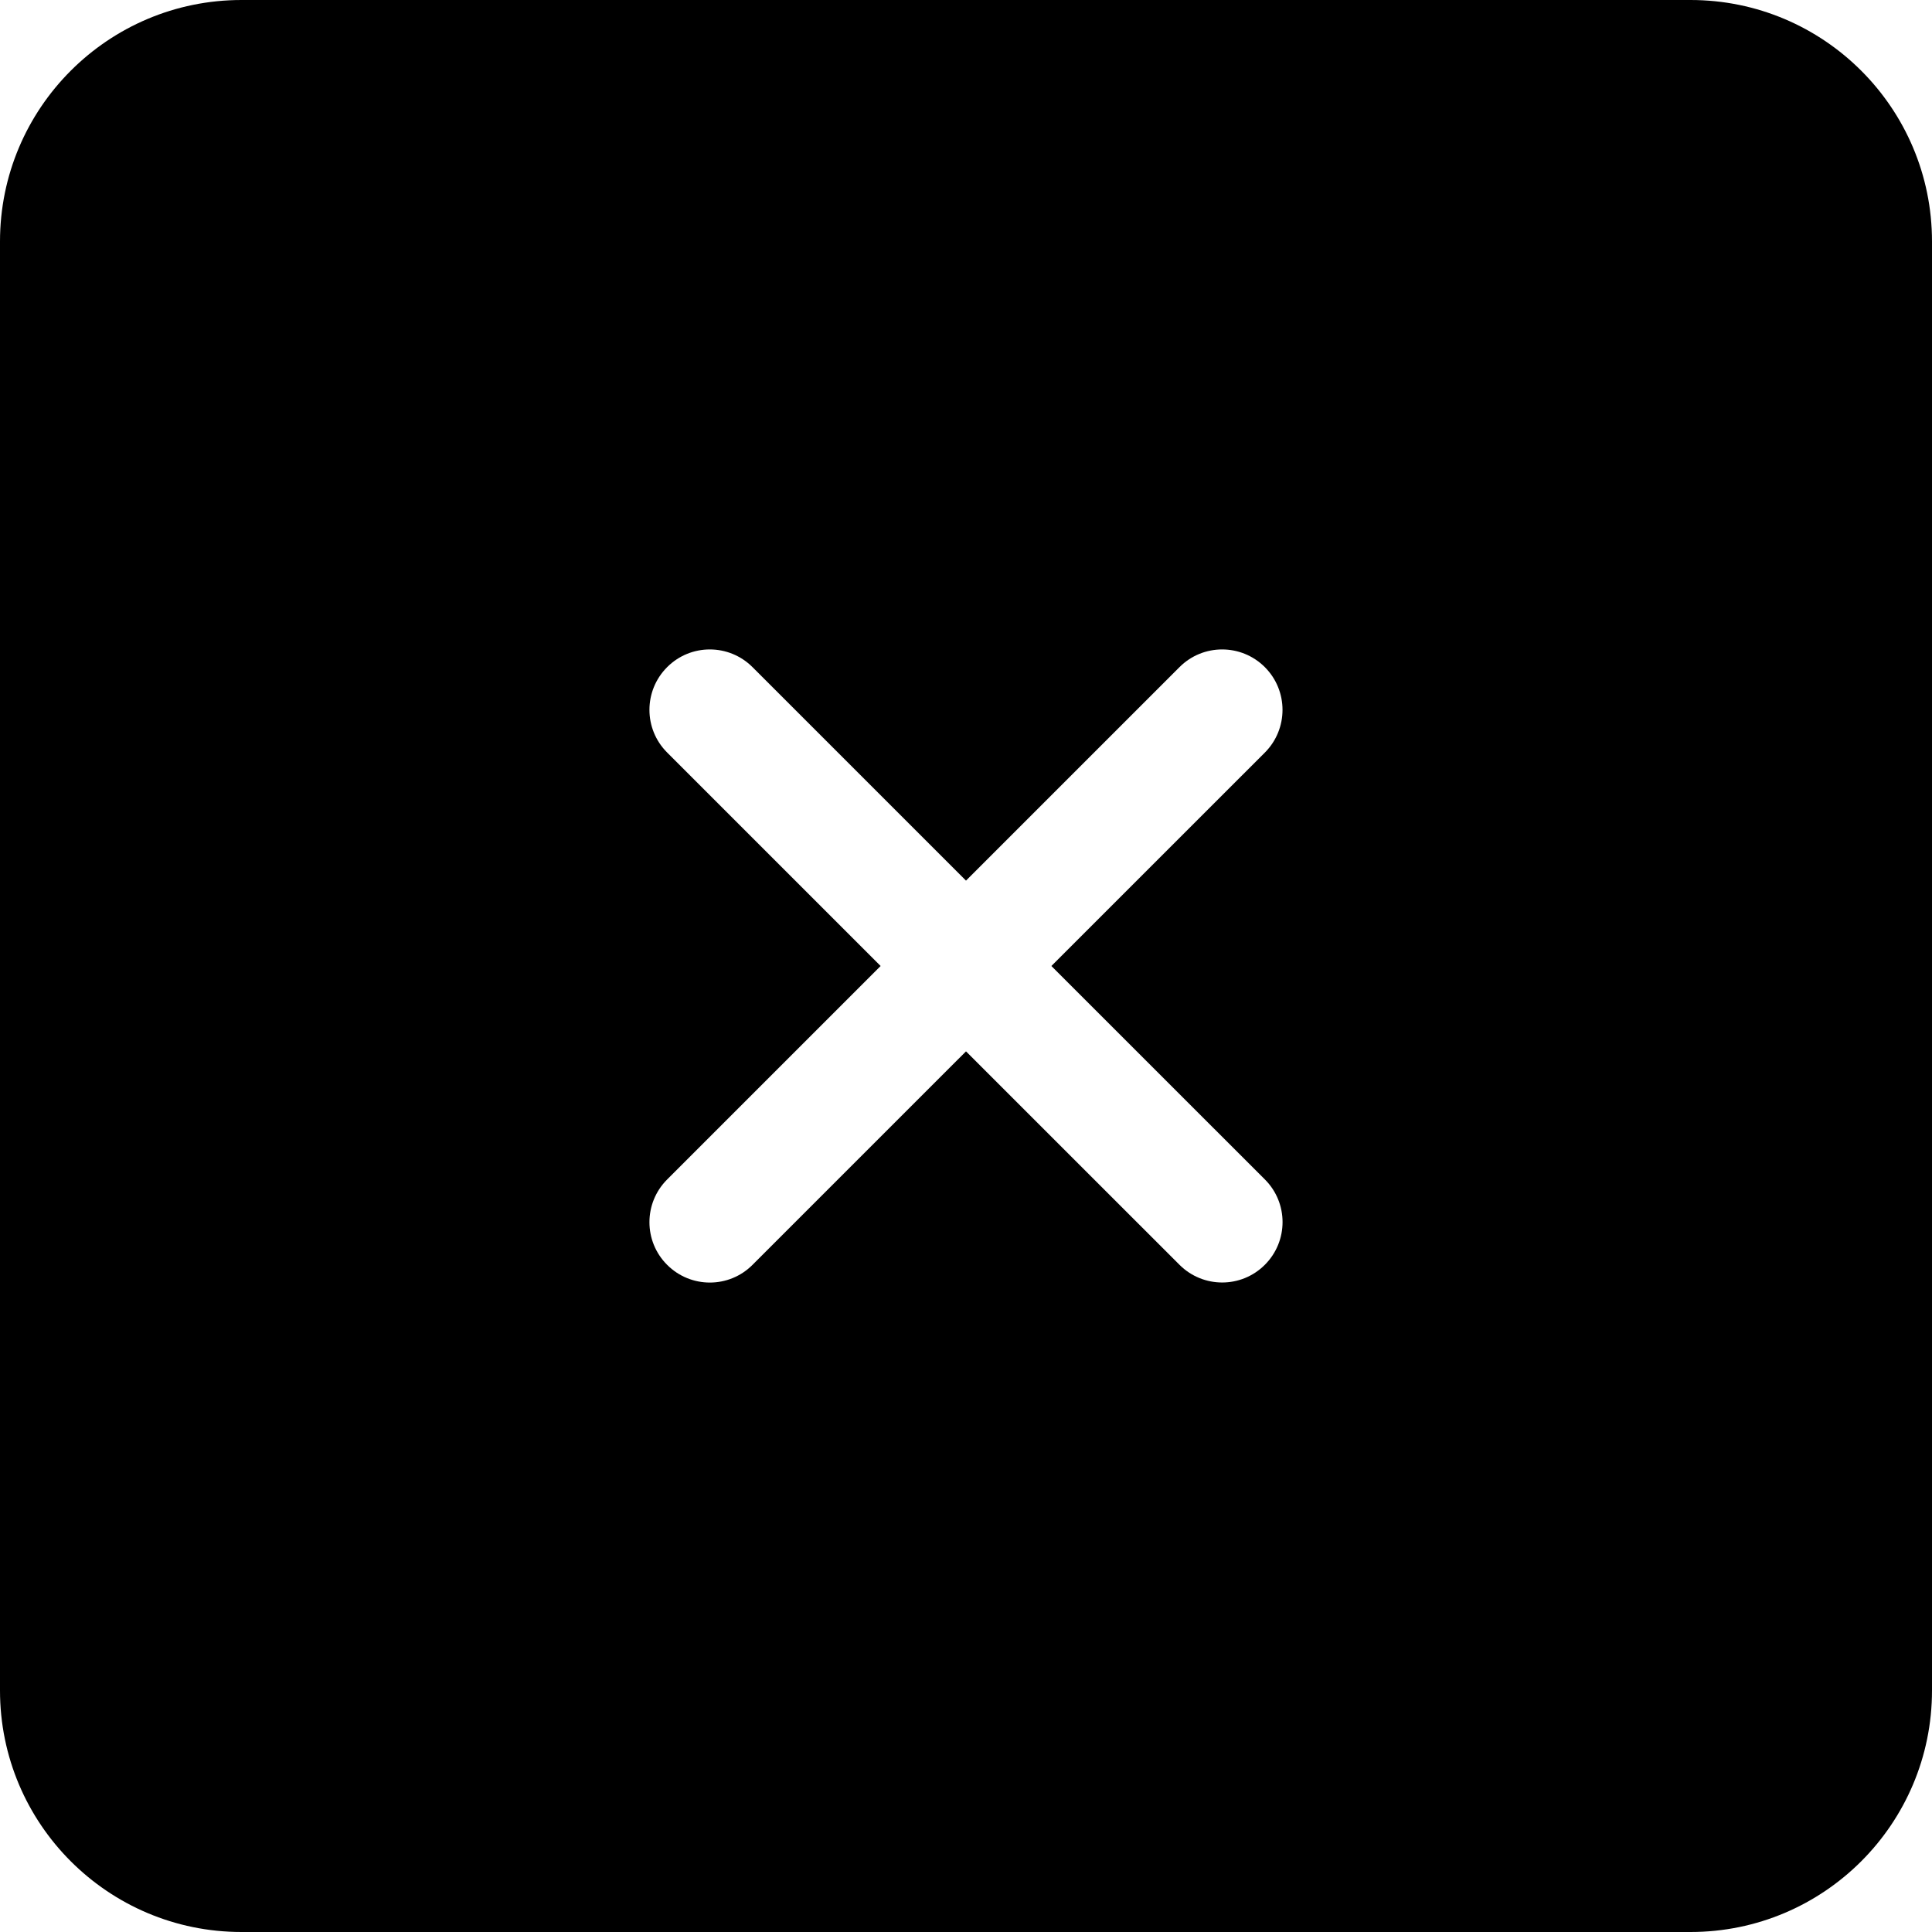 <?xml version="1.0" encoding="utf-8"?>
<!-- Generator: Adobe Illustrator 16.0.0, SVG Export Plug-In . SVG Version: 6.00 Build 0)  -->
<!DOCTYPE svg PUBLIC "-//W3C//DTD SVG 1.1//EN" "http://www.w3.org/Graphics/SVG/1.1/DTD/svg11.dtd">
<svg version="1.1" id="Capa_1" xmlns="http://www.w3.org/2000/svg" xmlns:xlink="http://www.w3.org/1999/xlink" x="0px" y="0px"
	 width="612px" height="612px" viewBox="0 0 612 612" enable-background="new 0 0 612 612" xml:space="preserve">
<path d="M535.5,0h-459C34.253,0,0,34.253,0,76.5v459C0,577.747,34.253,612,76.5,612h459c42.247,0,76.5-34.253,76.5-76.5v-459
	C612,34.253,577.747,0,535.5,0z M400.668,400.648c-7.459,7.479-19.564,7.479-27.043,0L306,333.043l-67.626,67.625
	c-7.459,7.479-19.565,7.479-27.043,0c-7.478-7.459-7.478-19.564,0-27.043L278.957,306l-67.626-67.626
	c-7.478-7.459-7.478-19.565,0-27.043c7.459-7.478,19.565-7.478,27.043,0L306,278.957l67.625-67.626
	c7.459-7.478,19.564-7.478,27.043,0c7.459,7.478,7.459,19.584,0,27.062L333.043,306l67.625,67.605
	C408.147,381.064,408.147,393.169,400.668,400.648z"/>
</svg>
